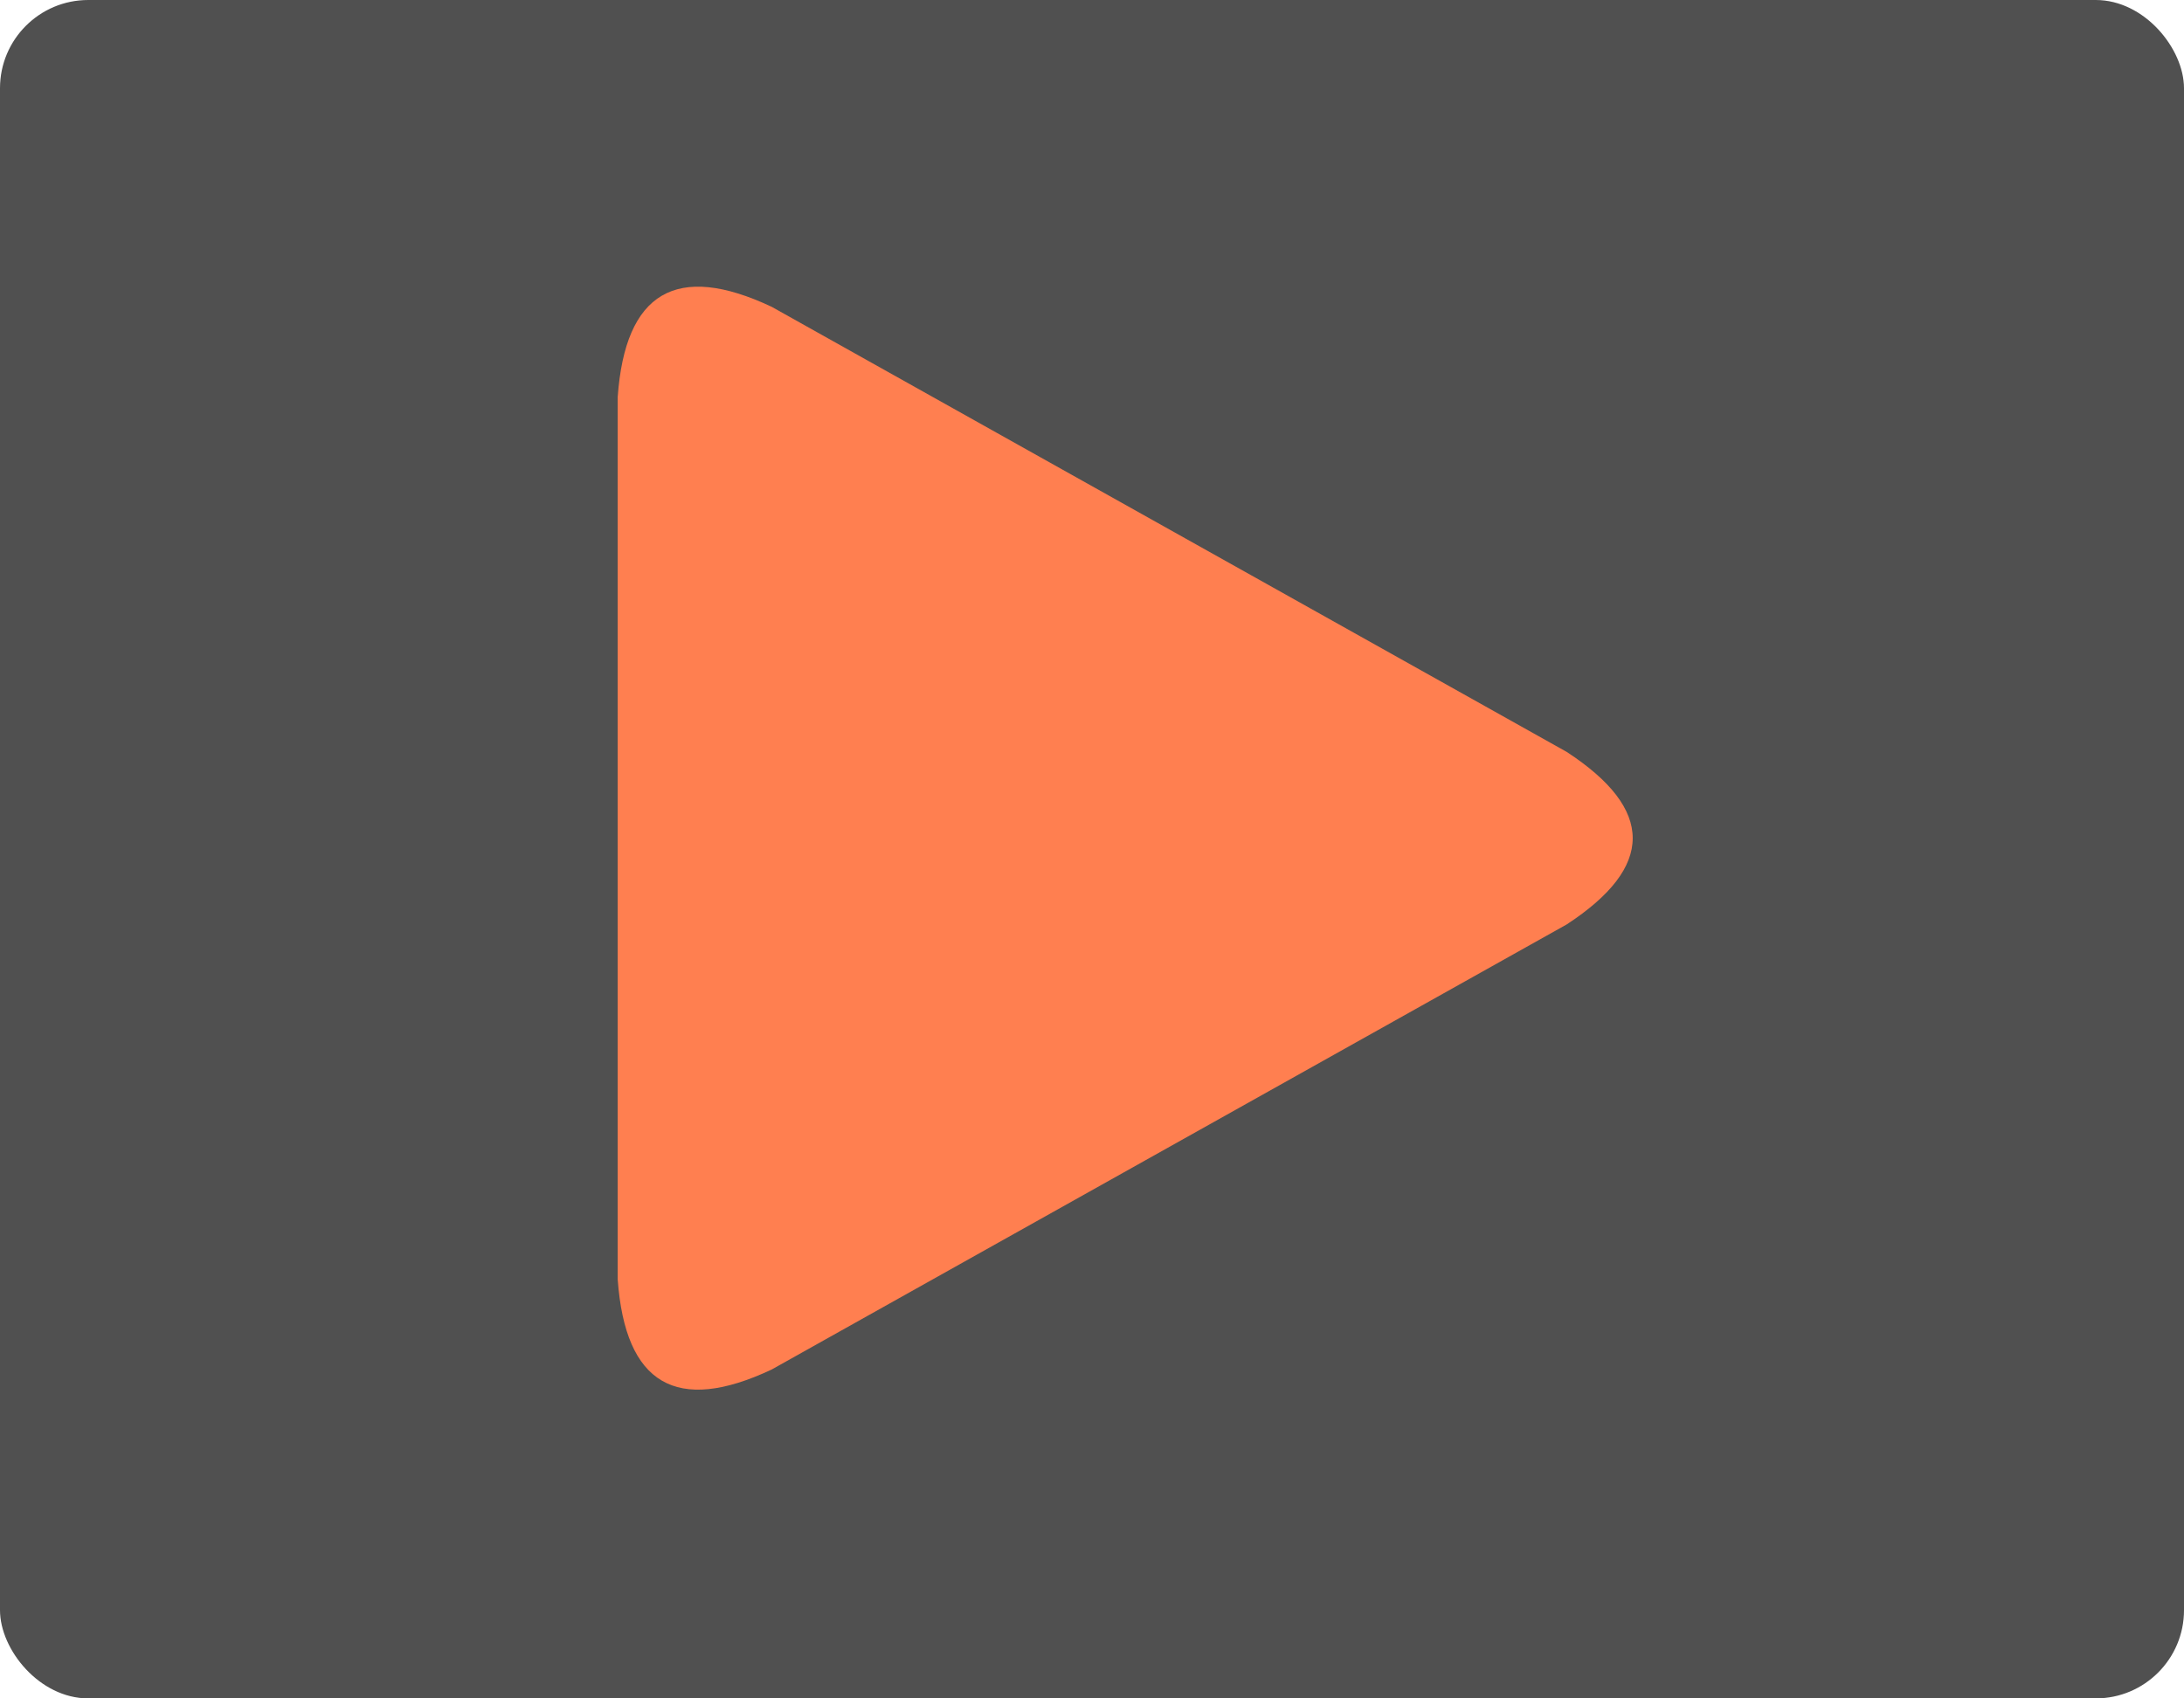 <svg xmlns="http://www.w3.org/2000/svg" viewBox="0 0 99 77">
<rect fill="#505050" width="99" height="77" rx="4"/>
<path fill="#ff7f50" d="M28,18Q28.51,10.86 34.98,13.91L71.02,34.09Q77,38 71.02,41.91L34.98,62.09Q28.51,65.14 28,58Z"/>
</svg>
